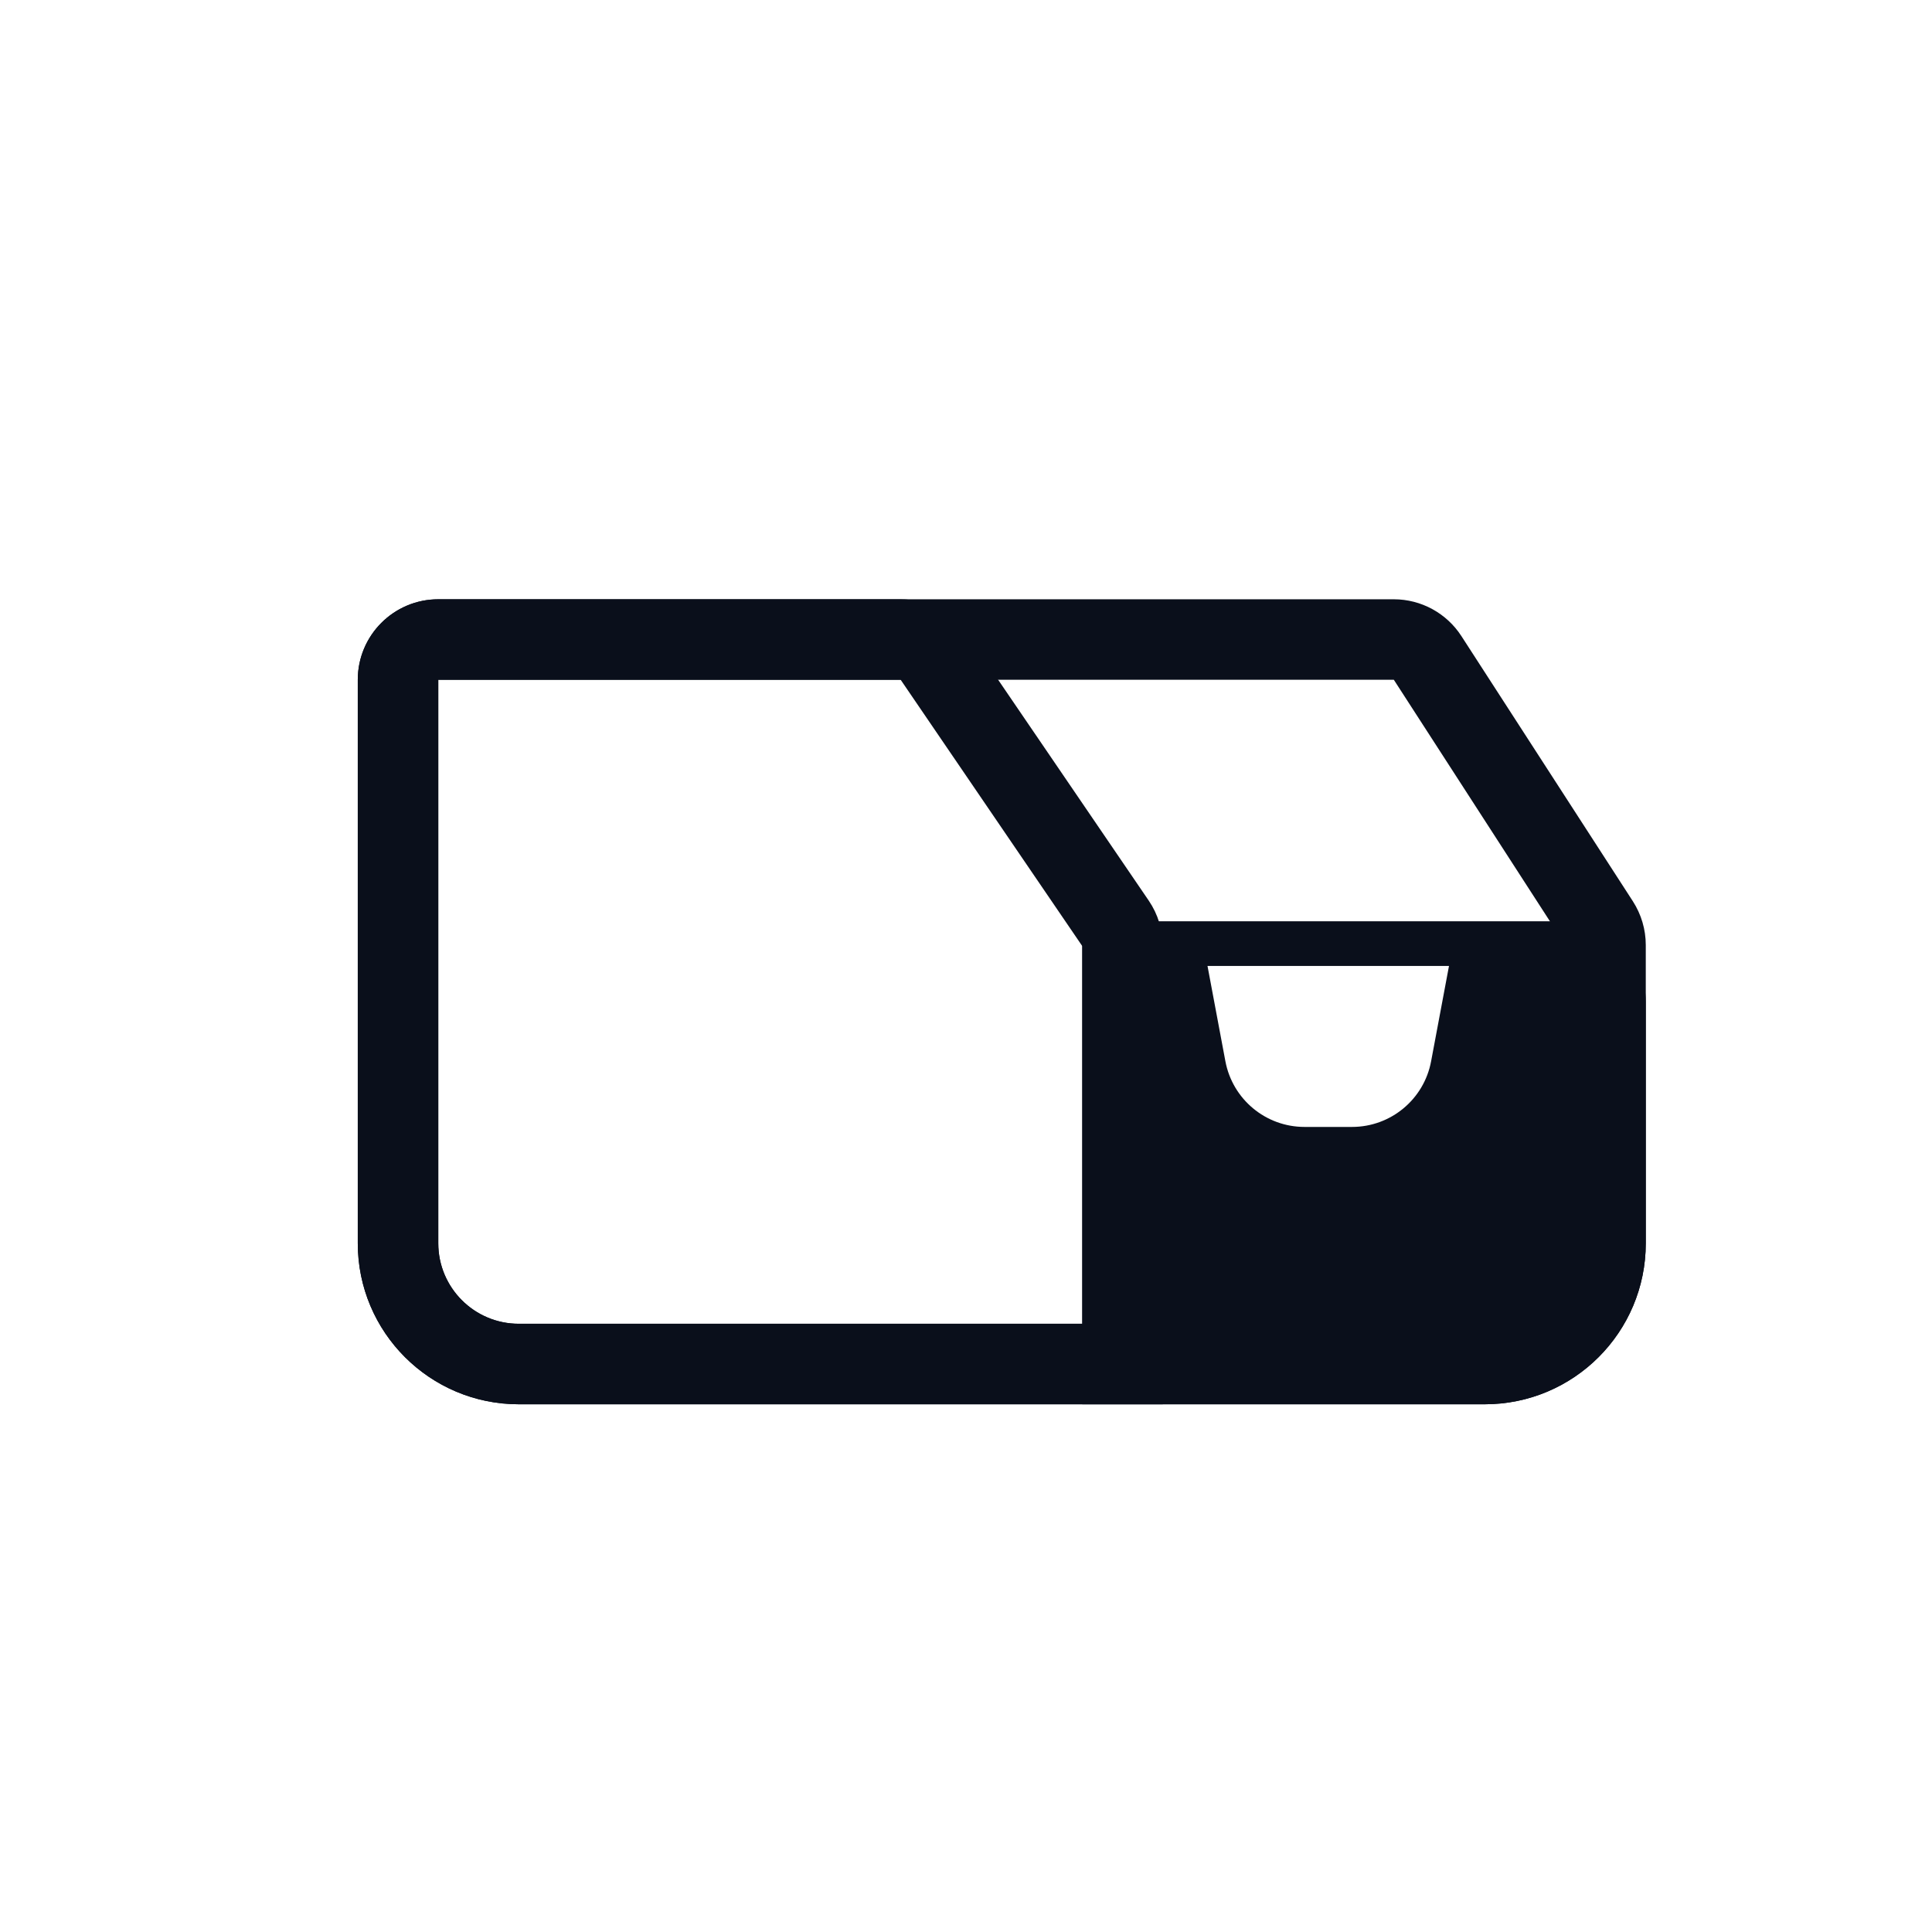 <svg width="27" height="27" viewBox="0 0 27 27" fill="none" xmlns="http://www.w3.org/2000/svg">
<g clip-path="url(#clip0_838_8029)">
<path fill-rule="evenodd" clip-rule="evenodd" d="M21.875 12.875H15.125V19.625H20.75C21.993 19.625 23 18.618 23 17.375V14C23 13.379 22.496 12.875 21.875 12.875ZM20.25 13.499H16.875L17.125 14.831C17.225 15.363 17.689 15.749 18.231 15.749H18.895C19.436 15.749 19.901 15.363 20 14.831L20.25 13.499Z" fill="#0A0F1B"/>
<path fill-rule="evenodd" clip-rule="evenodd" d="M12.587 9.5H6.125V17.375C6.125 17.996 6.629 18.5 7.25 18.5H15.125V13.222L12.587 9.5ZM6.125 8.375C5.504 8.375 5 8.879 5 9.5V17.375C5 18.618 6.007 19.625 7.25 19.625H15.125H16.25V18.5V13.222C16.25 12.996 16.182 12.775 16.055 12.588L13.517 8.866C13.307 8.559 12.959 8.375 12.587 8.375H6.125Z" fill="#0A0F1B"/>
<path fill-rule="evenodd" clip-rule="evenodd" d="M19.479 9.5H6.125V17.375C6.125 17.996 6.629 18.5 7.25 18.5H20.75C21.371 18.5 21.875 17.996 21.875 17.375V13.207L19.479 9.5ZM6.125 8.375C5.504 8.375 5 8.879 5 9.5V17.375C5 18.618 6.007 19.625 7.25 19.625H20.75C21.993 19.625 23 18.618 23 17.375V13.207C23 12.99 22.937 12.778 22.82 12.596L20.423 8.889C20.216 8.569 19.86 8.375 19.479 8.375H6.125Z" fill="#0A0F1B"/>
</g>
<defs>
<clipPath id="clip0_838_8029">
<rect width="27" height="27" fill="white"/>
</clipPath>
</defs>
</svg>
